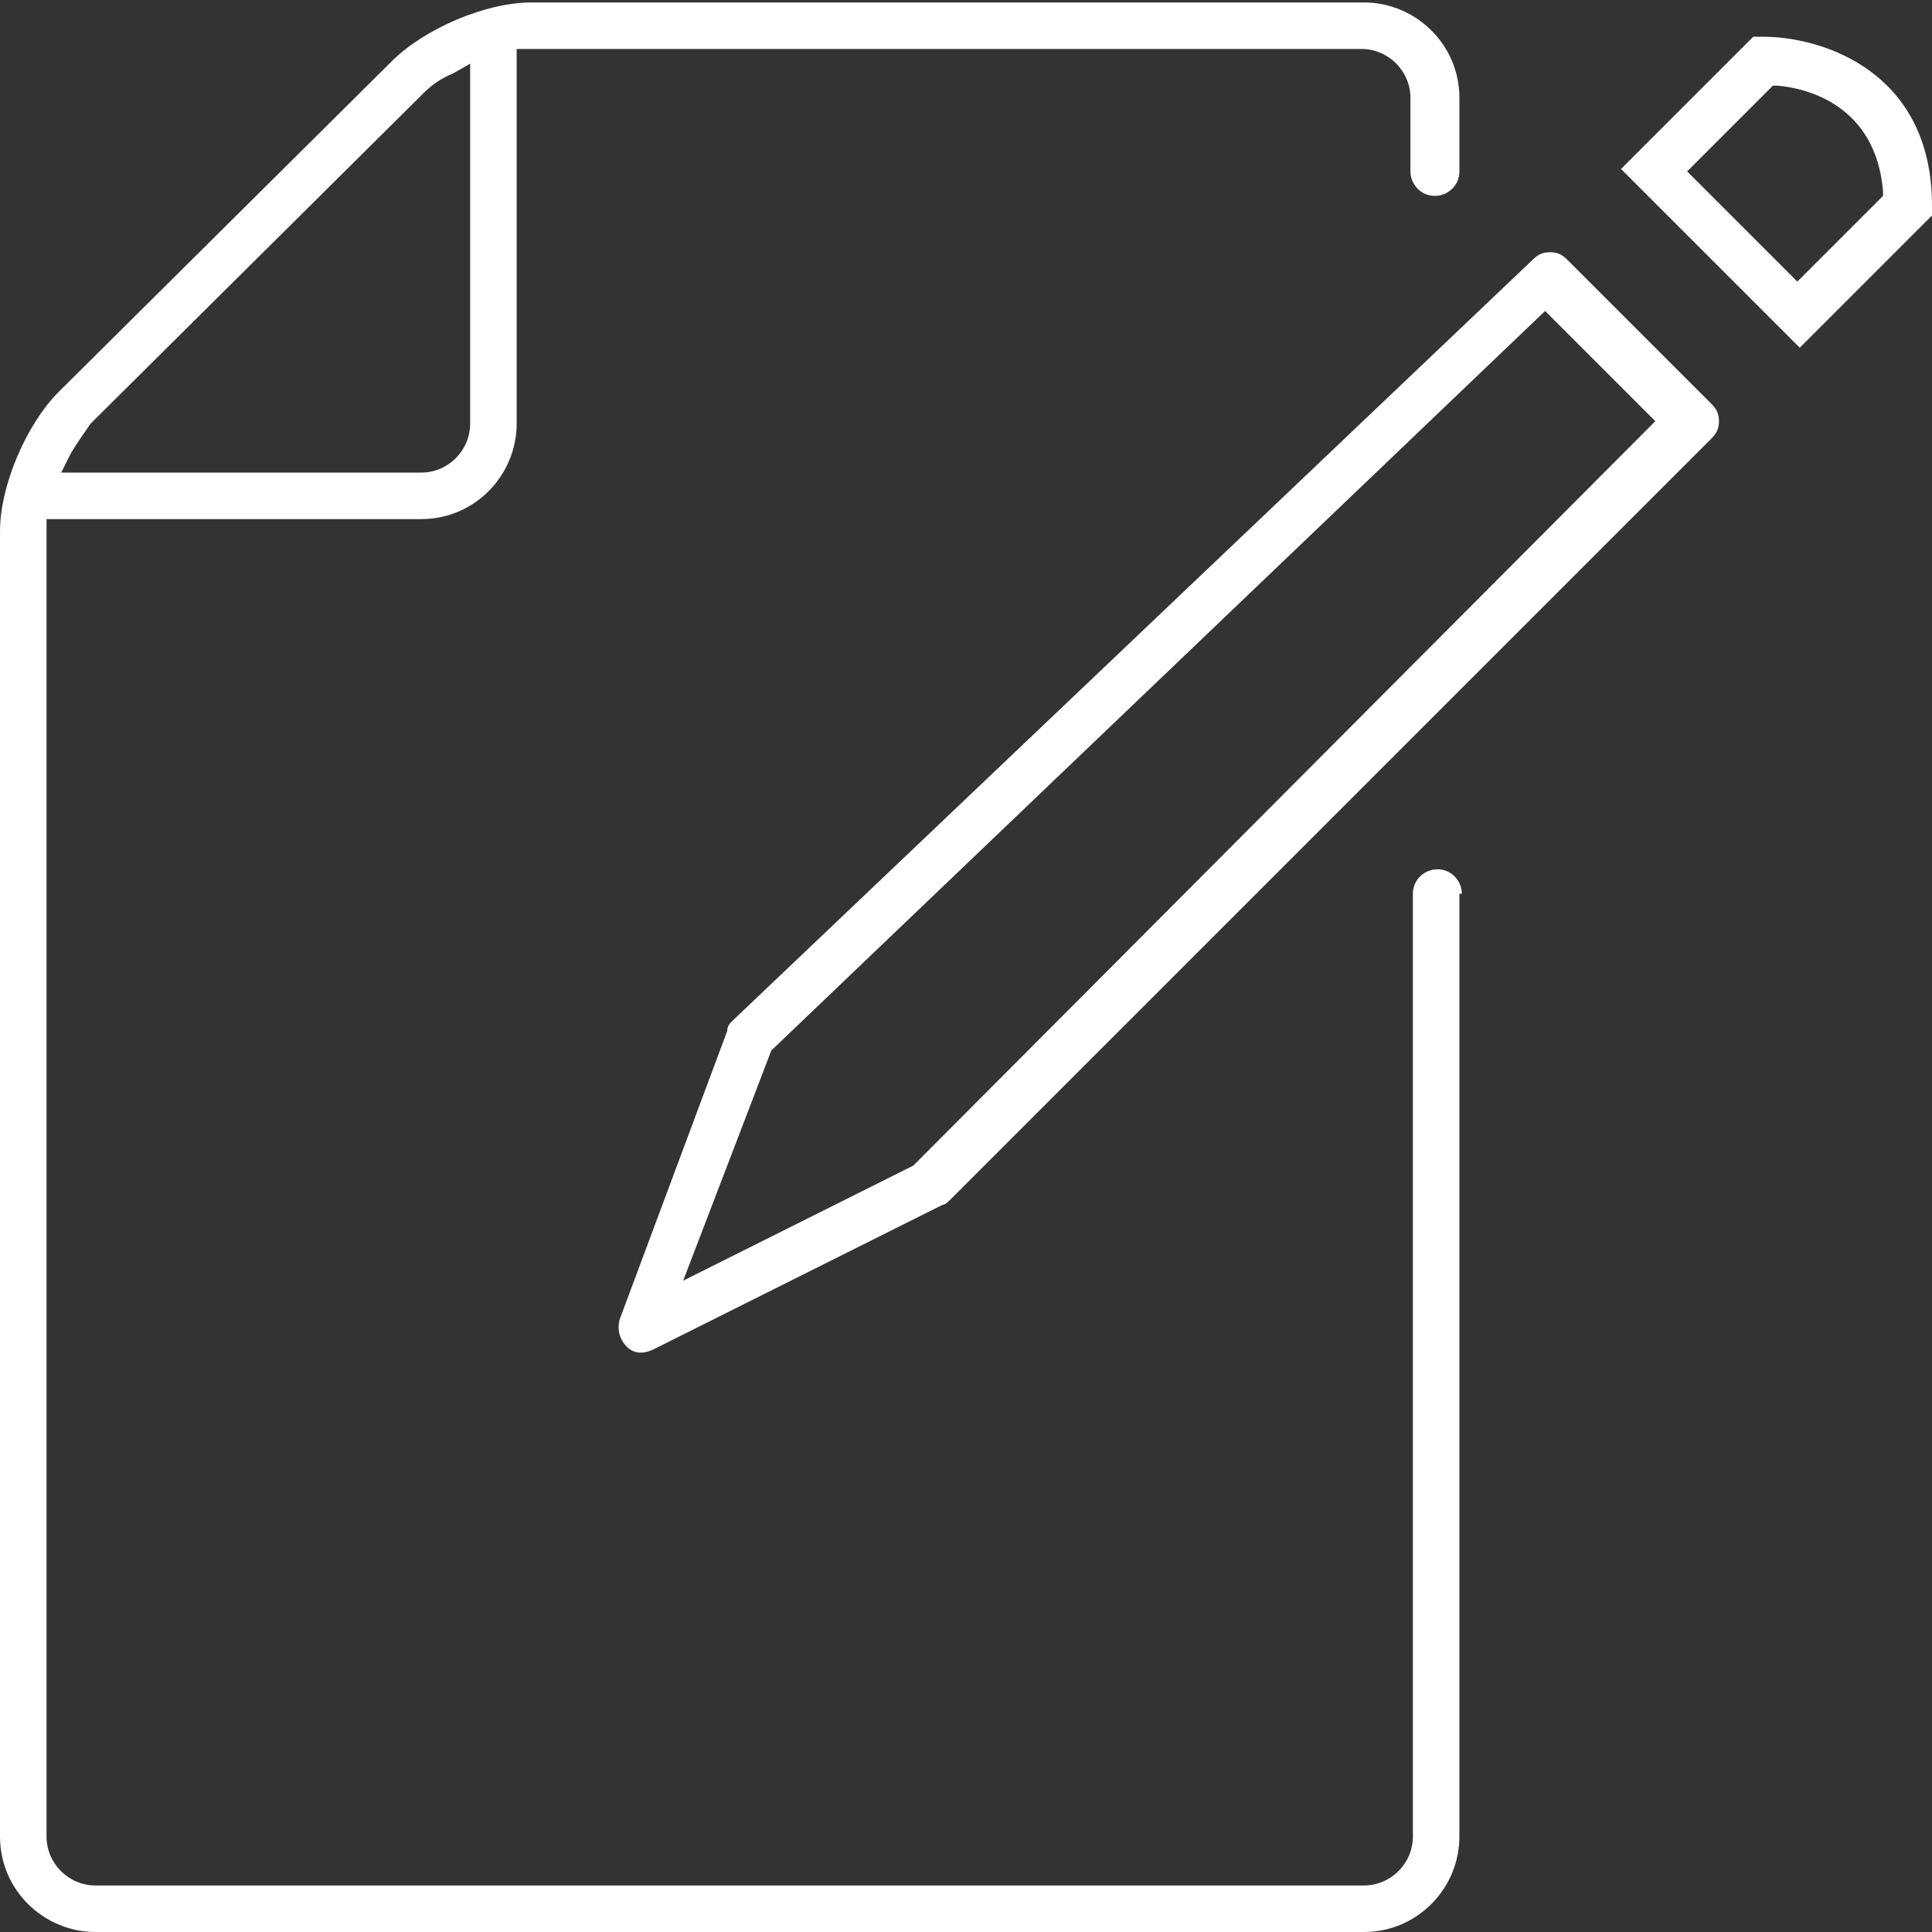<?xml version="1.0" encoding="utf-8"?>
<!-- Generator: Adobe Illustrator 17.1.0, SVG Export Plug-In . SVG Version: 6.00 Build 0)  -->
<!DOCTYPE svg PUBLIC "-//W3C//DTD SVG 1.1//EN" "http://www.w3.org/Graphics/SVG/1.1/DTD/svg11.dtd">
<svg version="1.1" id="Layer_1" xmlns="http://www.w3.org/2000/svg" xmlns:xlink="http://www.w3.org/1999/xlink" x="0px" y="0px"
	 viewBox="0 0 78.9 78.9" enable-background="new 0 0 78.9 78.9" xml:space="preserve">
<rect x="0" y="0" width="78.9" height="78.9" fill="#333333" stroke="none"/>
<g>
	<path fill="#FFFFFF" d="M59.7,36.5c0-0.5-0.4-1-1-1c-0.5,0-1,0.4-1,1V75c0,1.1-0.9,2-2,2H3.9c-1.1,0-2-0.9-2-2V21.2h15.3
		c2.2,0,3.9-1.8,3.9-3.9V2h34.5c1.1,0,2,0.9,2,2v3c0,0.5,0.4,1,1,1c0.5,0,1-0.4,1-1v-3c0-2.2-1.8-3.9-3.9-3.9h-34
		c-1.9,0-4.4,1.1-5.7,2.4L2.4,16C1.1,17.3,0,19.8,0,21.7V75c0,2.2,1.8,3.9,3.9,3.9h51.8c2.2,0,3.9-1.8,3.9-3.9V36.5z M2.9,18.5
		c0.3-0.5,0.6-0.9,0.8-1.2L17.3,3.8c0.3-0.3,0.7-0.6,1.2-0.8l0.7-0.4v14.7c0,1.1-0.9,2-2,2H2.5L2.9,18.5z"/>
	<path fill="#FFFFFF" d="M29.7,42.1l-4.4,11.8c-0.1,0.4,0,0.8,0.3,1.1c0.3,0.3,0.7,0.3,1.1,0.1l11.8-5.9c0.1,0,0.2-0.1,0.3-0.2
		l31.1-31.1c0.2-0.2,0.3-0.4,0.3-0.7c0-0.3-0.1-0.5-0.3-0.7l-5.9-5.9c-0.2-0.2-0.4-0.3-0.7-0.3c-0.3,0-0.5,0.1-0.7,0.3L29.9,41.7
		C29.8,41.8,29.7,41.9,29.7,42.1z M63.1,12.7l4.5,4.5L37.3,47.6l-9.4,4.7l3.6-9.4L63.1,12.7z"/>
	<path fill="#FFFFFF" d="M73.5,14.2l5.4-5.4V8.4c0-5.5-4.5-6.9-6.9-6.9h-0.4l-5.4,5.4L73.5,14.2z M72.4,3.5l0.2,0
		c1.2,0.1,4,0.8,4.3,4.3l0,0.2l-3.5,3.5l-4.5-4.5L72.4,3.5z"/>
</g>
</svg>

